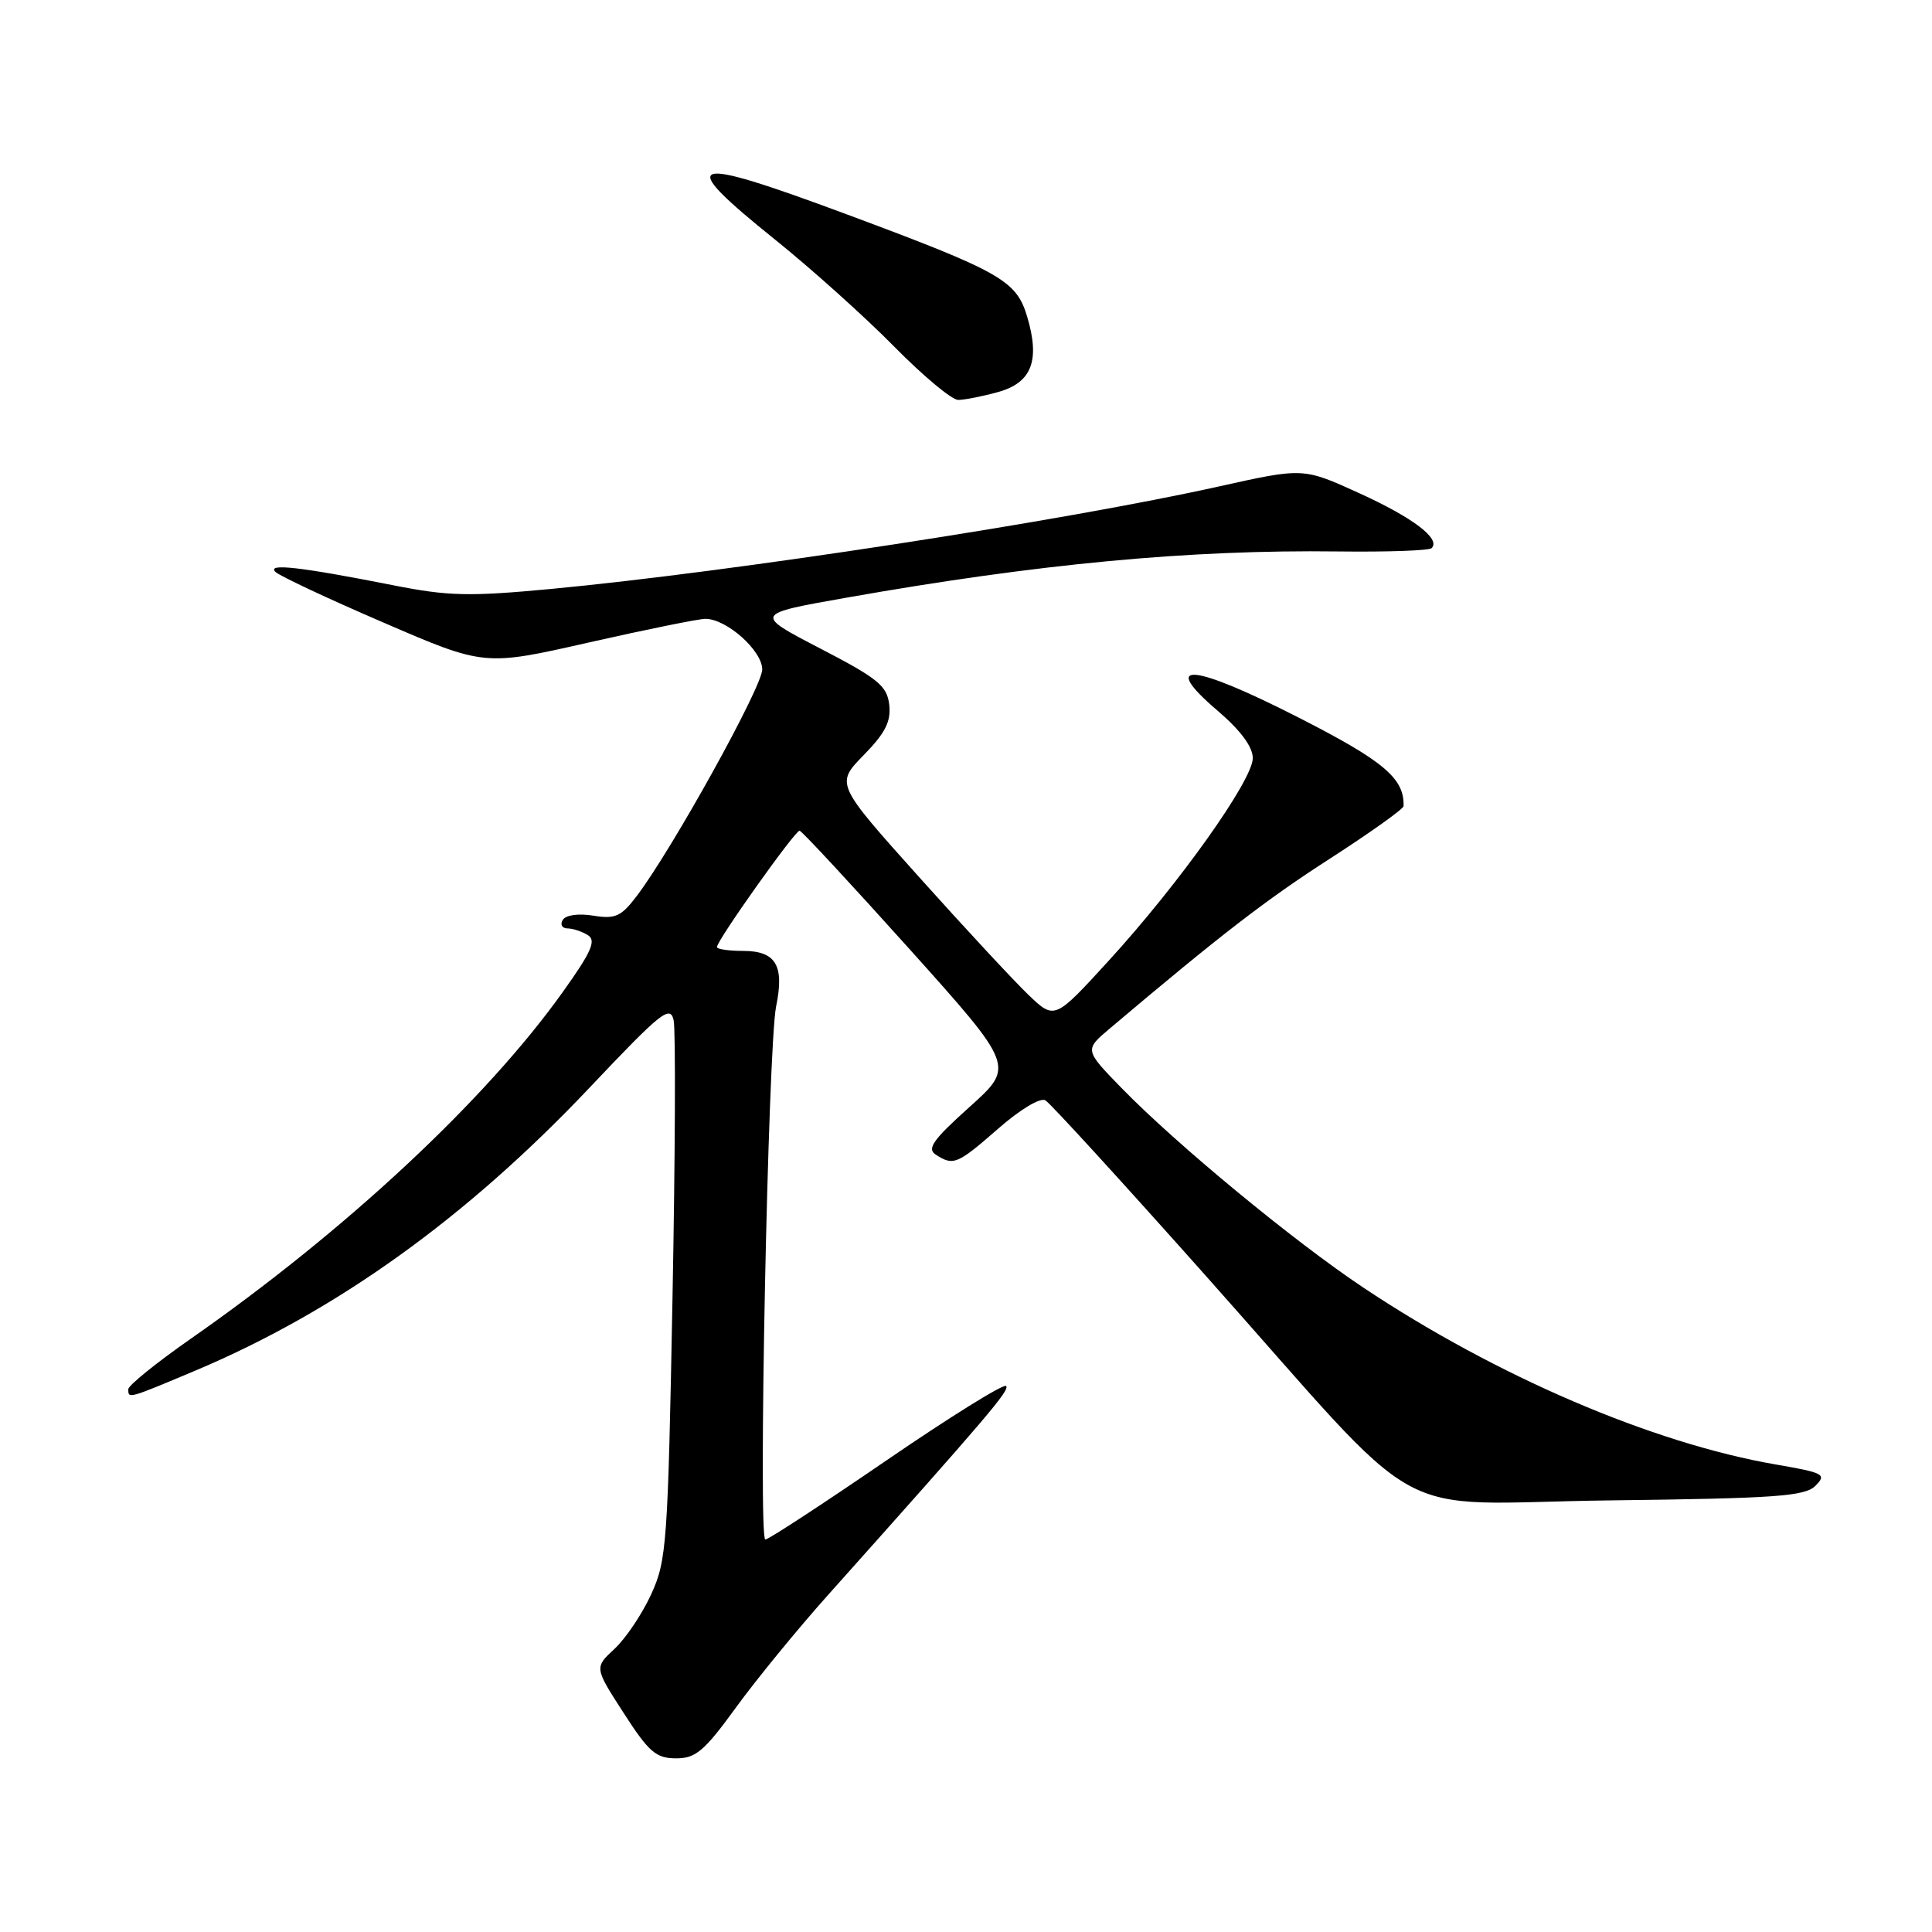 <?xml version="1.0" encoding="UTF-8" standalone="no"?>
<!DOCTYPE svg PUBLIC "-//W3C//DTD SVG 1.1//EN" "http://www.w3.org/Graphics/SVG/1.1/DTD/svg11.dtd" >
<svg xmlns="http://www.w3.org/2000/svg" xmlns:xlink="http://www.w3.org/1999/xlink" version="1.1" viewBox="0 0 256 256">
 <g >
 <path fill="currentColor"
d=" M 97.52 226.25 C 100.22 222.54 105.65 215.90 109.58 211.50 C 130.96 187.57 133.85 184.18 133.31 183.65 C 132.99 183.32 125.84 187.77 117.43 193.53 C 109.02 199.29 101.81 204.00 101.41 204.00 C 100.44 204.00 101.77 138.61 102.84 133.35 C 103.96 127.92 102.81 126.00 98.45 126.00 C 96.55 126.00 95.00 125.77 95.00 125.49 C 95.00 124.60 105.38 110.00 105.95 110.07 C 106.25 110.11 112.79 117.16 120.48 125.72 C 134.46 141.30 134.46 141.30 128.48 146.67 C 123.62 151.03 122.78 152.22 124.00 153.00 C 126.33 154.51 126.84 154.29 132.27 149.55 C 135.18 147.00 137.85 145.40 138.52 145.80 C 139.17 146.18 148.71 156.62 159.73 169.00 C 189.93 202.91 183.24 199.18 213.32 198.81 C 235.39 198.54 239.16 198.27 240.56 196.87 C 242.07 195.36 241.67 195.15 235.35 194.06 C 218.99 191.25 198.25 182.35 180.63 170.60 C 171.39 164.44 155.87 151.62 148.60 144.16 C 143.70 139.12 143.70 139.12 147.02 136.31 C 161.81 123.81 167.76 119.22 176.23 113.77 C 181.58 110.32 185.96 107.19 185.98 106.82 C 186.10 103.14 183.38 100.84 171.99 95.04 C 157.97 87.89 153.55 87.51 161.29 94.13 C 164.38 96.77 166.00 98.95 166.00 100.46 C 166.00 103.38 156.23 117.11 146.89 127.32 C 139.74 135.14 139.74 135.14 136.27 131.82 C 134.36 129.99 127.83 122.96 121.76 116.19 C 110.72 103.87 110.72 103.87 114.44 100.06 C 117.31 97.13 118.08 95.60 117.83 93.38 C 117.54 90.88 116.35 89.90 108.69 85.93 C 99.89 81.36 99.89 81.36 112.19 79.19 C 137.59 74.70 157.61 72.82 177.31 73.07 C 183.80 73.15 189.38 72.96 189.70 72.63 C 190.93 71.40 187.26 68.61 180.11 65.35 C 172.69 61.97 172.69 61.97 161.59 64.44 C 140.98 69.03 97.07 75.77 73.00 78.04 C 62.11 79.06 59.40 79.00 52.00 77.53 C 39.75 75.11 35.31 74.61 36.50 75.78 C 37.05 76.32 43.51 79.35 50.85 82.51 C 64.19 88.27 64.19 88.27 78.03 85.13 C 85.63 83.41 92.58 82.00 93.47 82.00 C 96.28 82.00 101.00 86.21 101.00 88.71 C 101.00 91.00 89.15 112.40 84.40 118.69 C 82.31 121.45 81.55 121.80 78.62 121.33 C 76.65 121.01 74.97 121.24 74.57 121.89 C 74.19 122.50 74.47 123.01 75.19 123.02 C 75.91 123.02 77.13 123.43 77.91 123.92 C 79.03 124.63 78.36 126.15 74.56 131.46 C 64.35 145.78 45.74 163.12 25.25 177.41 C 20.71 180.58 17.00 183.58 17.00 184.08 C 17.00 185.36 16.93 185.38 25.94 181.59 C 44.63 173.70 61.82 161.36 78.17 144.07 C 87.60 134.10 88.81 133.13 89.26 135.19 C 89.54 136.46 89.47 153.03 89.11 172.00 C 88.50 204.53 88.34 206.77 86.29 211.24 C 85.10 213.85 82.91 217.10 81.44 218.47 C 78.75 220.96 78.75 220.96 82.63 226.97 C 85.97 232.16 86.92 232.98 89.56 232.99 C 92.18 233.00 93.31 232.05 97.52 226.25 Z  M 132.24 51.95 C 136.72 50.71 137.85 47.77 136.09 41.91 C 134.67 37.16 132.57 35.98 112.14 28.38 C 90.86 20.47 89.35 21.02 102.75 31.79 C 107.56 35.66 114.64 42.02 118.47 45.91 C 122.31 49.81 126.13 53.00 126.97 52.99 C 127.81 52.99 130.18 52.52 132.24 51.95 Z "/>
</g>
</svg>